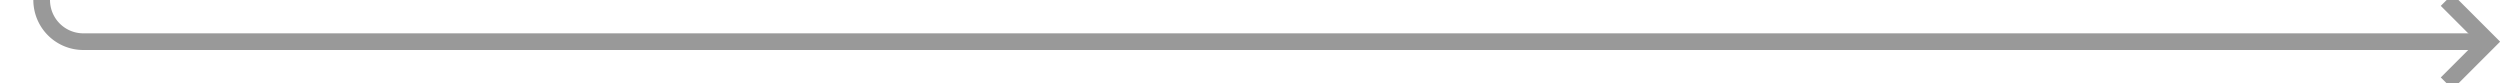 ﻿<?xml version="1.0" encoding="utf-8"?>
<svg version="1.1" xmlns:xlink="http://www.w3.org/1999/xlink" width="300px" height="10px" preserveAspectRatio="xMinYMid meet" viewBox="2268 1682  300 8" xmlns="http://www.w3.org/2000/svg">
  <path d="M 2273 1620  L 2273 1681  A 5 5 0 0 0 2278 1686 L 2566 1686  " stroke-width="2" stroke="#999999" fill="none" />
  <path d="M 2560.893 1681.707  L 2565.186 1686  L 2560.893 1690.293  L 2562.307 1691.707  L 2567.307 1686.707  L 2568.014 1686  L 2567.307 1685.293  L 2562.307 1680.293  L 2560.893 1681.707  Z " fill-rule="nonzero" fill="#999999" stroke="none" />
</svg>